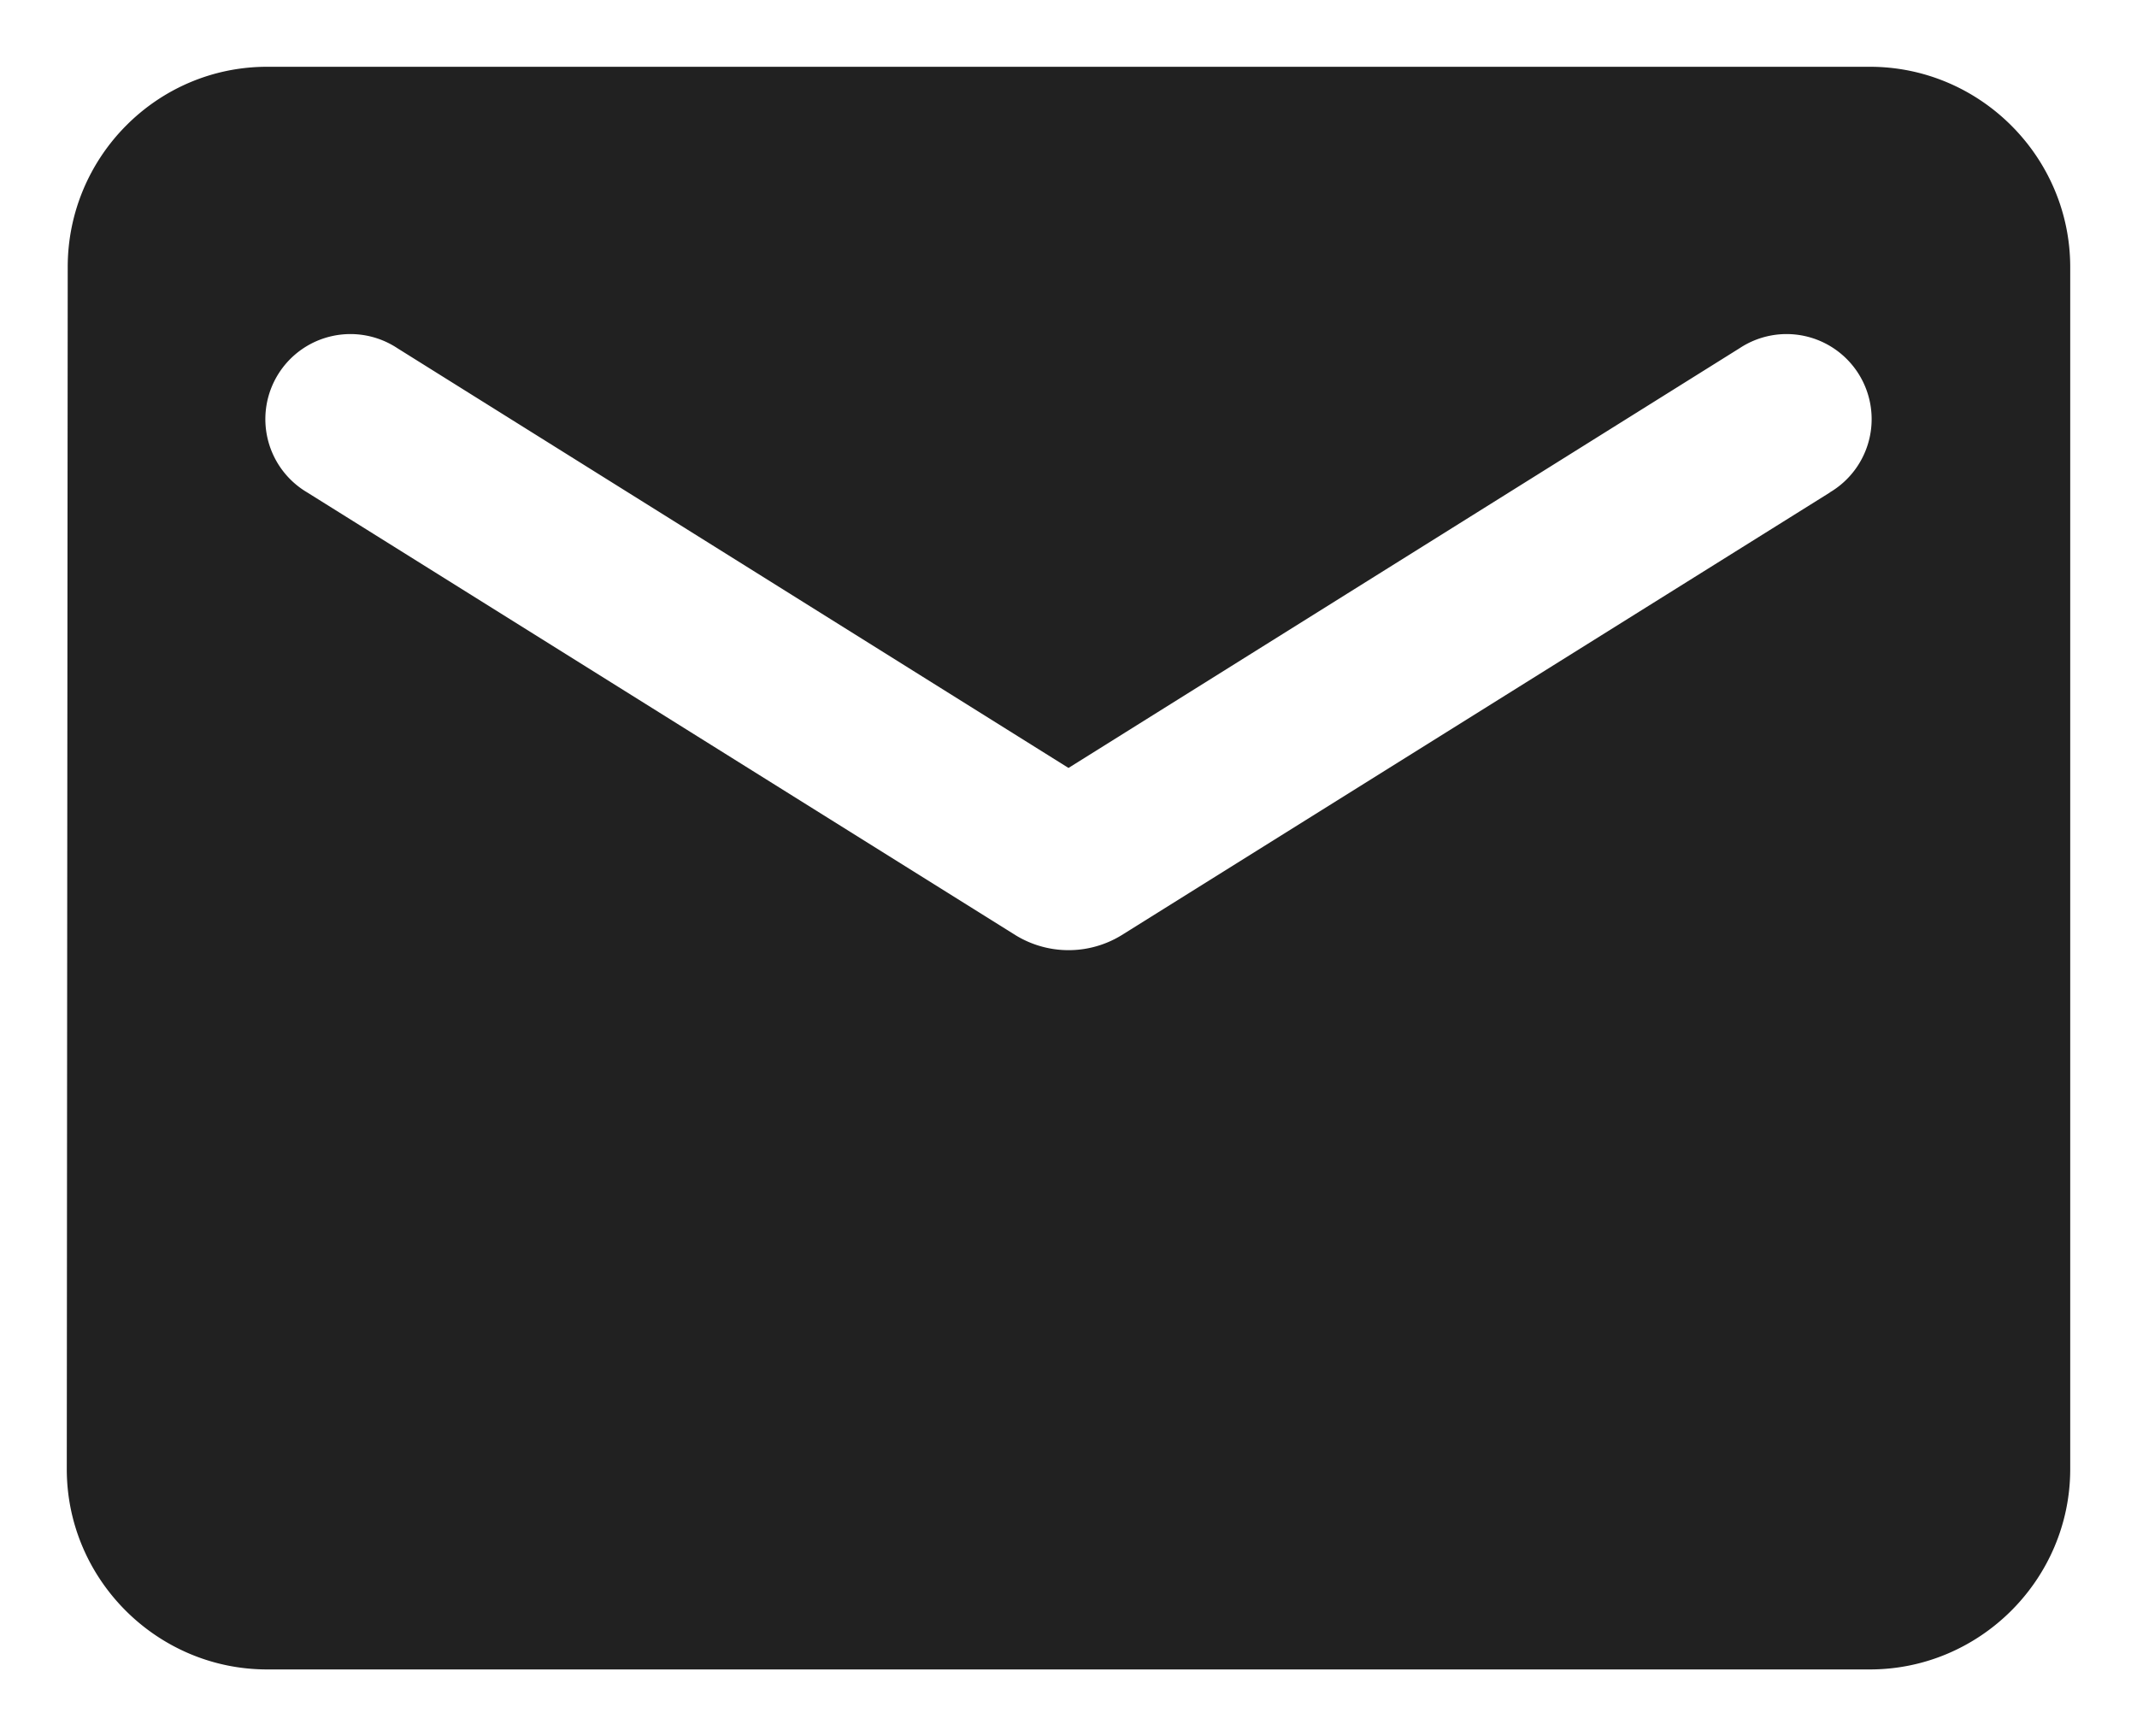 <svg fill="none" xmlns="http://www.w3.org/2000/svg" viewBox="0 0 16 13"><path d="M14 .5H2C1.175.5.507 1.175.507 2L.5 11c0 .825.675 1.5 1.5 1.5h12c.825 0 1.5-.675 1.5-1.5V2c0-.825-.675-1.5-1.5-1.5zm-.3 3.188L8.398 7.002a.759.759 0 01-.795 0L2.3 3.687a.637.637 0 11.675-1.08L8 5.75l5.025-3.143a.637.637 0 11.675 1.08z" fill="#212121"/></svg>